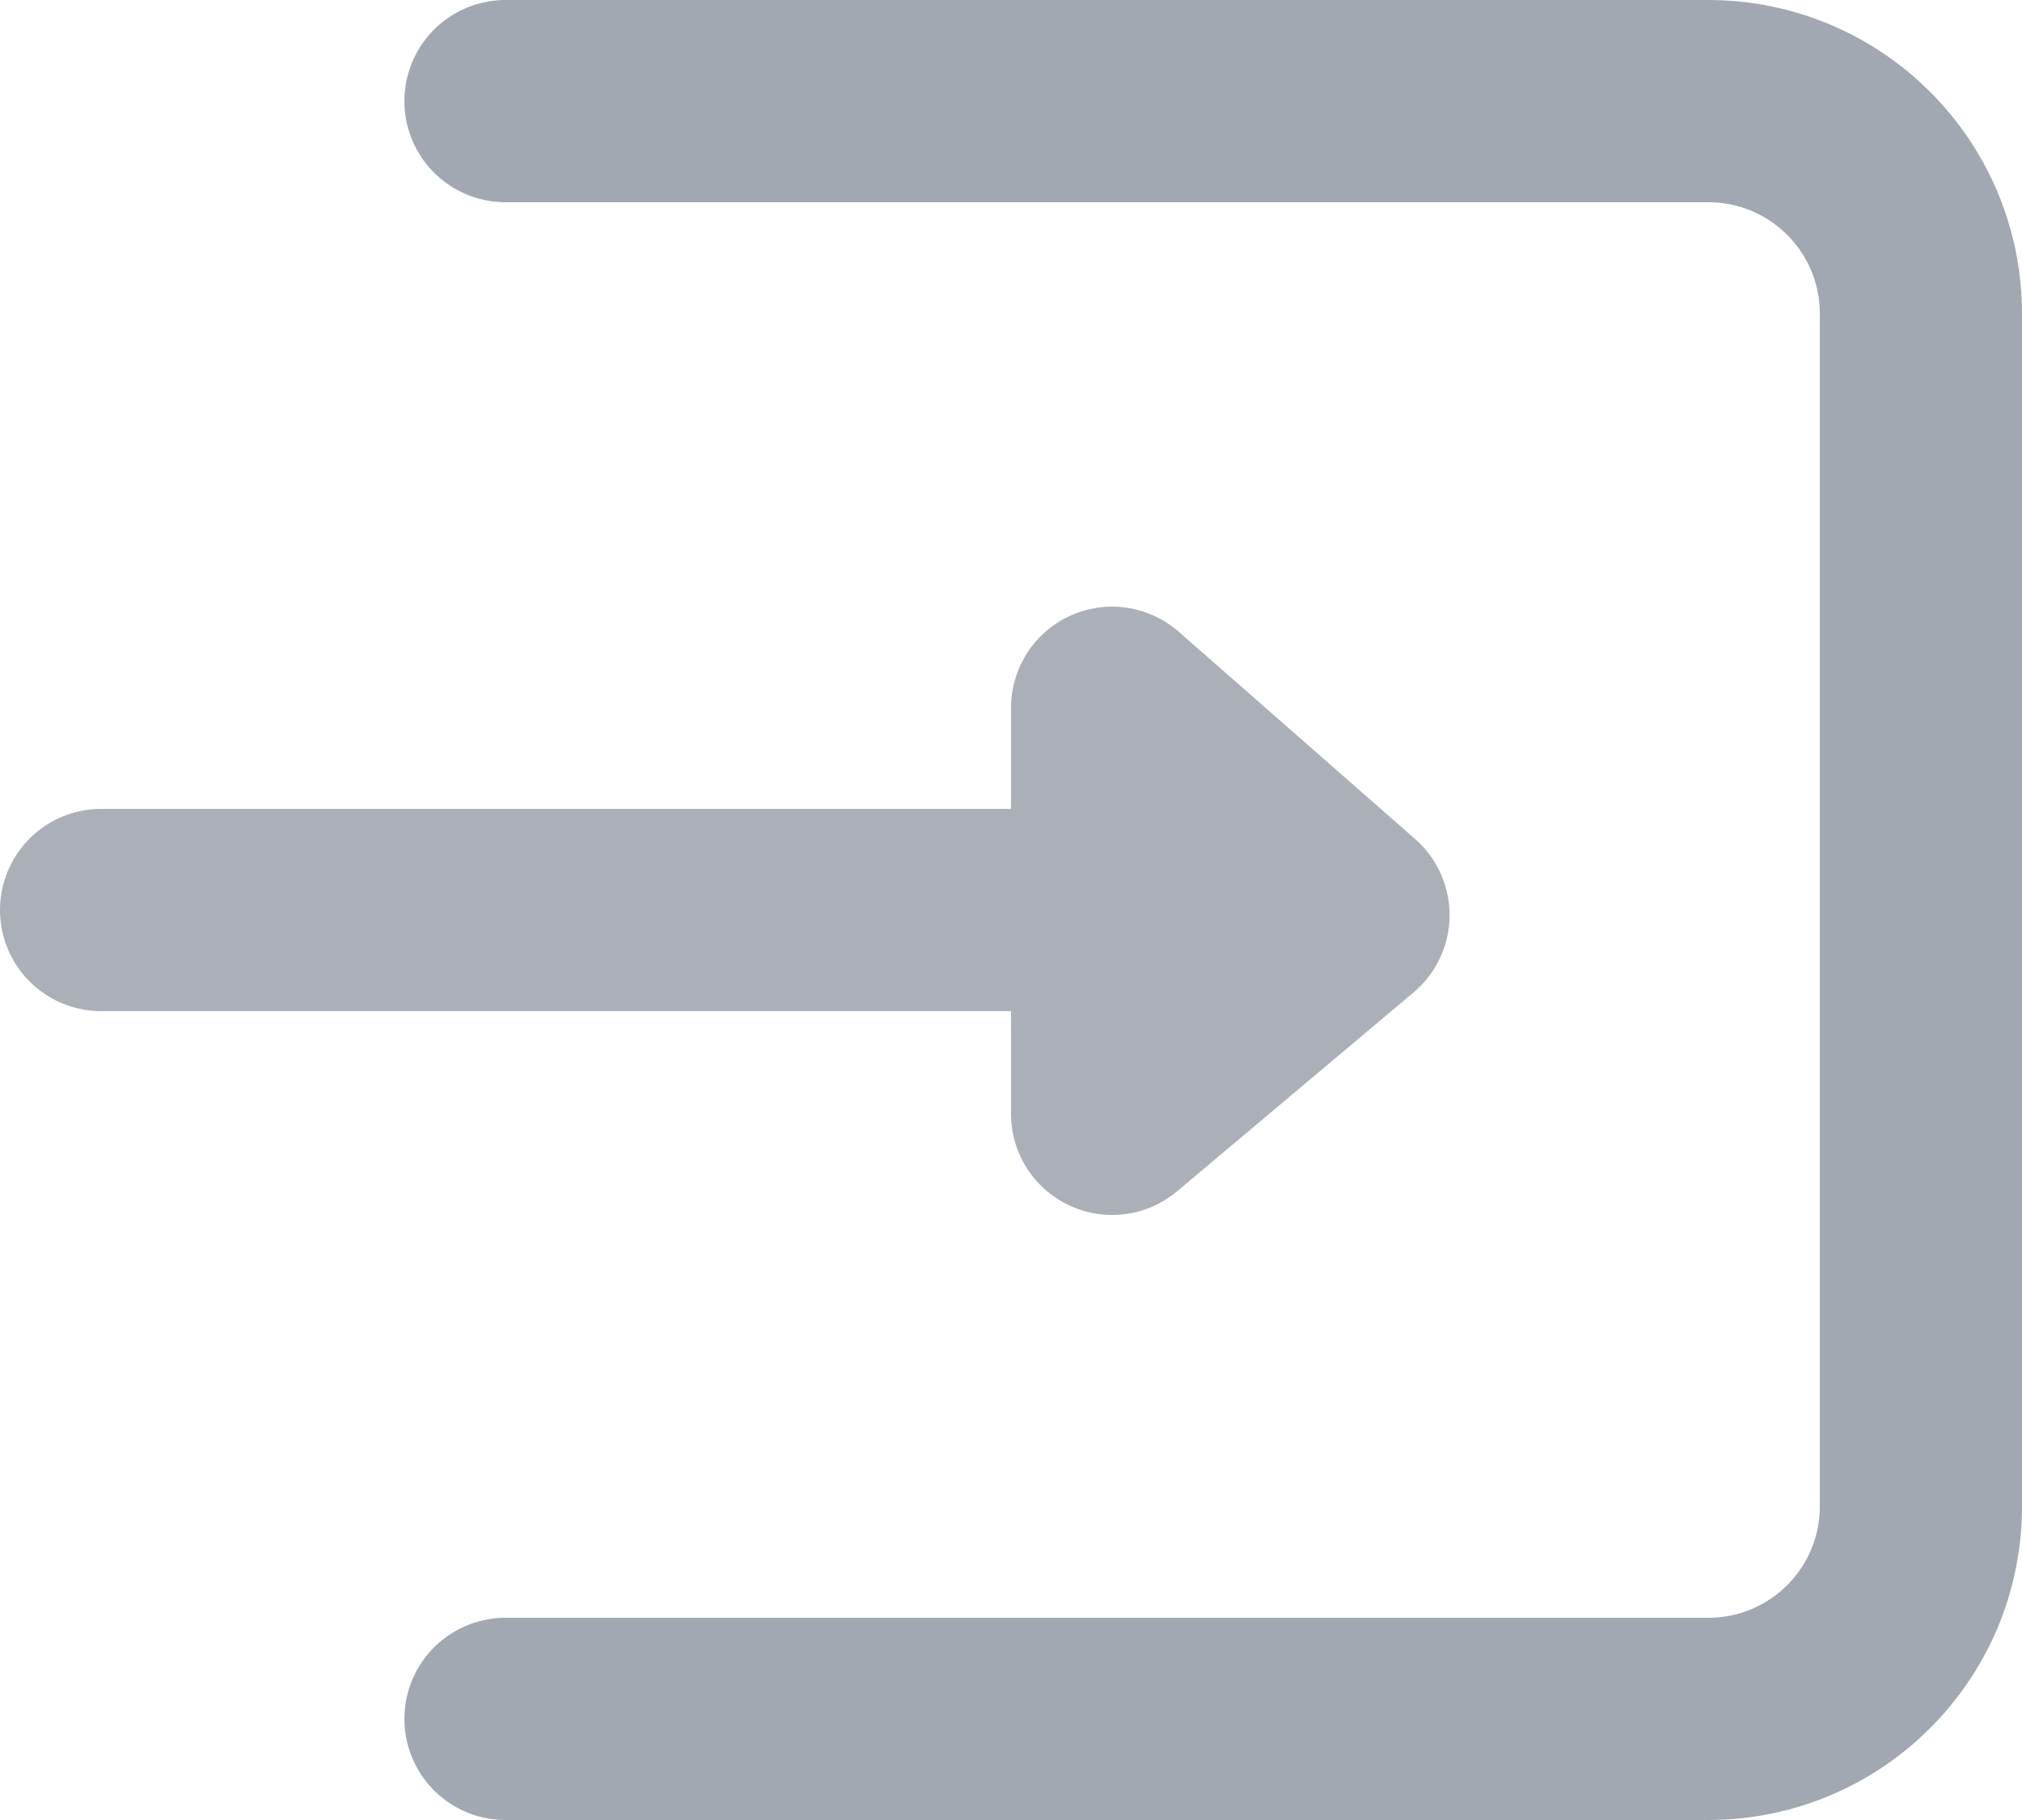 <?xml version="1.0" encoding="utf-8"?>
<!-- Generator: Adobe Illustrator 16.0.0, SVG Export Plug-In . SVG Version: 6.00 Build 0)  -->
<!DOCTYPE svg PUBLIC "-//W3C//DTD SVG 1.1//EN" "http://www.w3.org/Graphics/SVG/1.1/DTD/svg11.dtd">
<svg version="1.1" id="Слой_1" xmlns="http://www.w3.org/2000/svg" xmlns:xlink="http://www.w3.org/1999/xlink" x="0px" y="0px"
	 width="20px" height="18px" viewBox="0 0 20 18" enable-background="new 0 0 20 18" xml:space="preserve">
<g>
	
		<polyline opacity="0.9" fill="none" stroke="#A2A8B1" stroke-width="2" stroke-linecap="round" stroke-linejoin="round" stroke-miterlimit="10" enable-background="new    " points="
		1,9 11,9 11,7 13.338,9.05 11,11.016 11,9 	"/>
	<g>
		<path fill="none" stroke="#A2A8B1" stroke-width="2" stroke-linecap="round" stroke-linejoin="round" stroke-miterlimit="10" d="
			M5,17h11.896C18.059,17,19,16.059,19,14.898V3.102C19,1.941,18.059,1,16.896,1H5"/>
	</g>
</g>
</svg>
